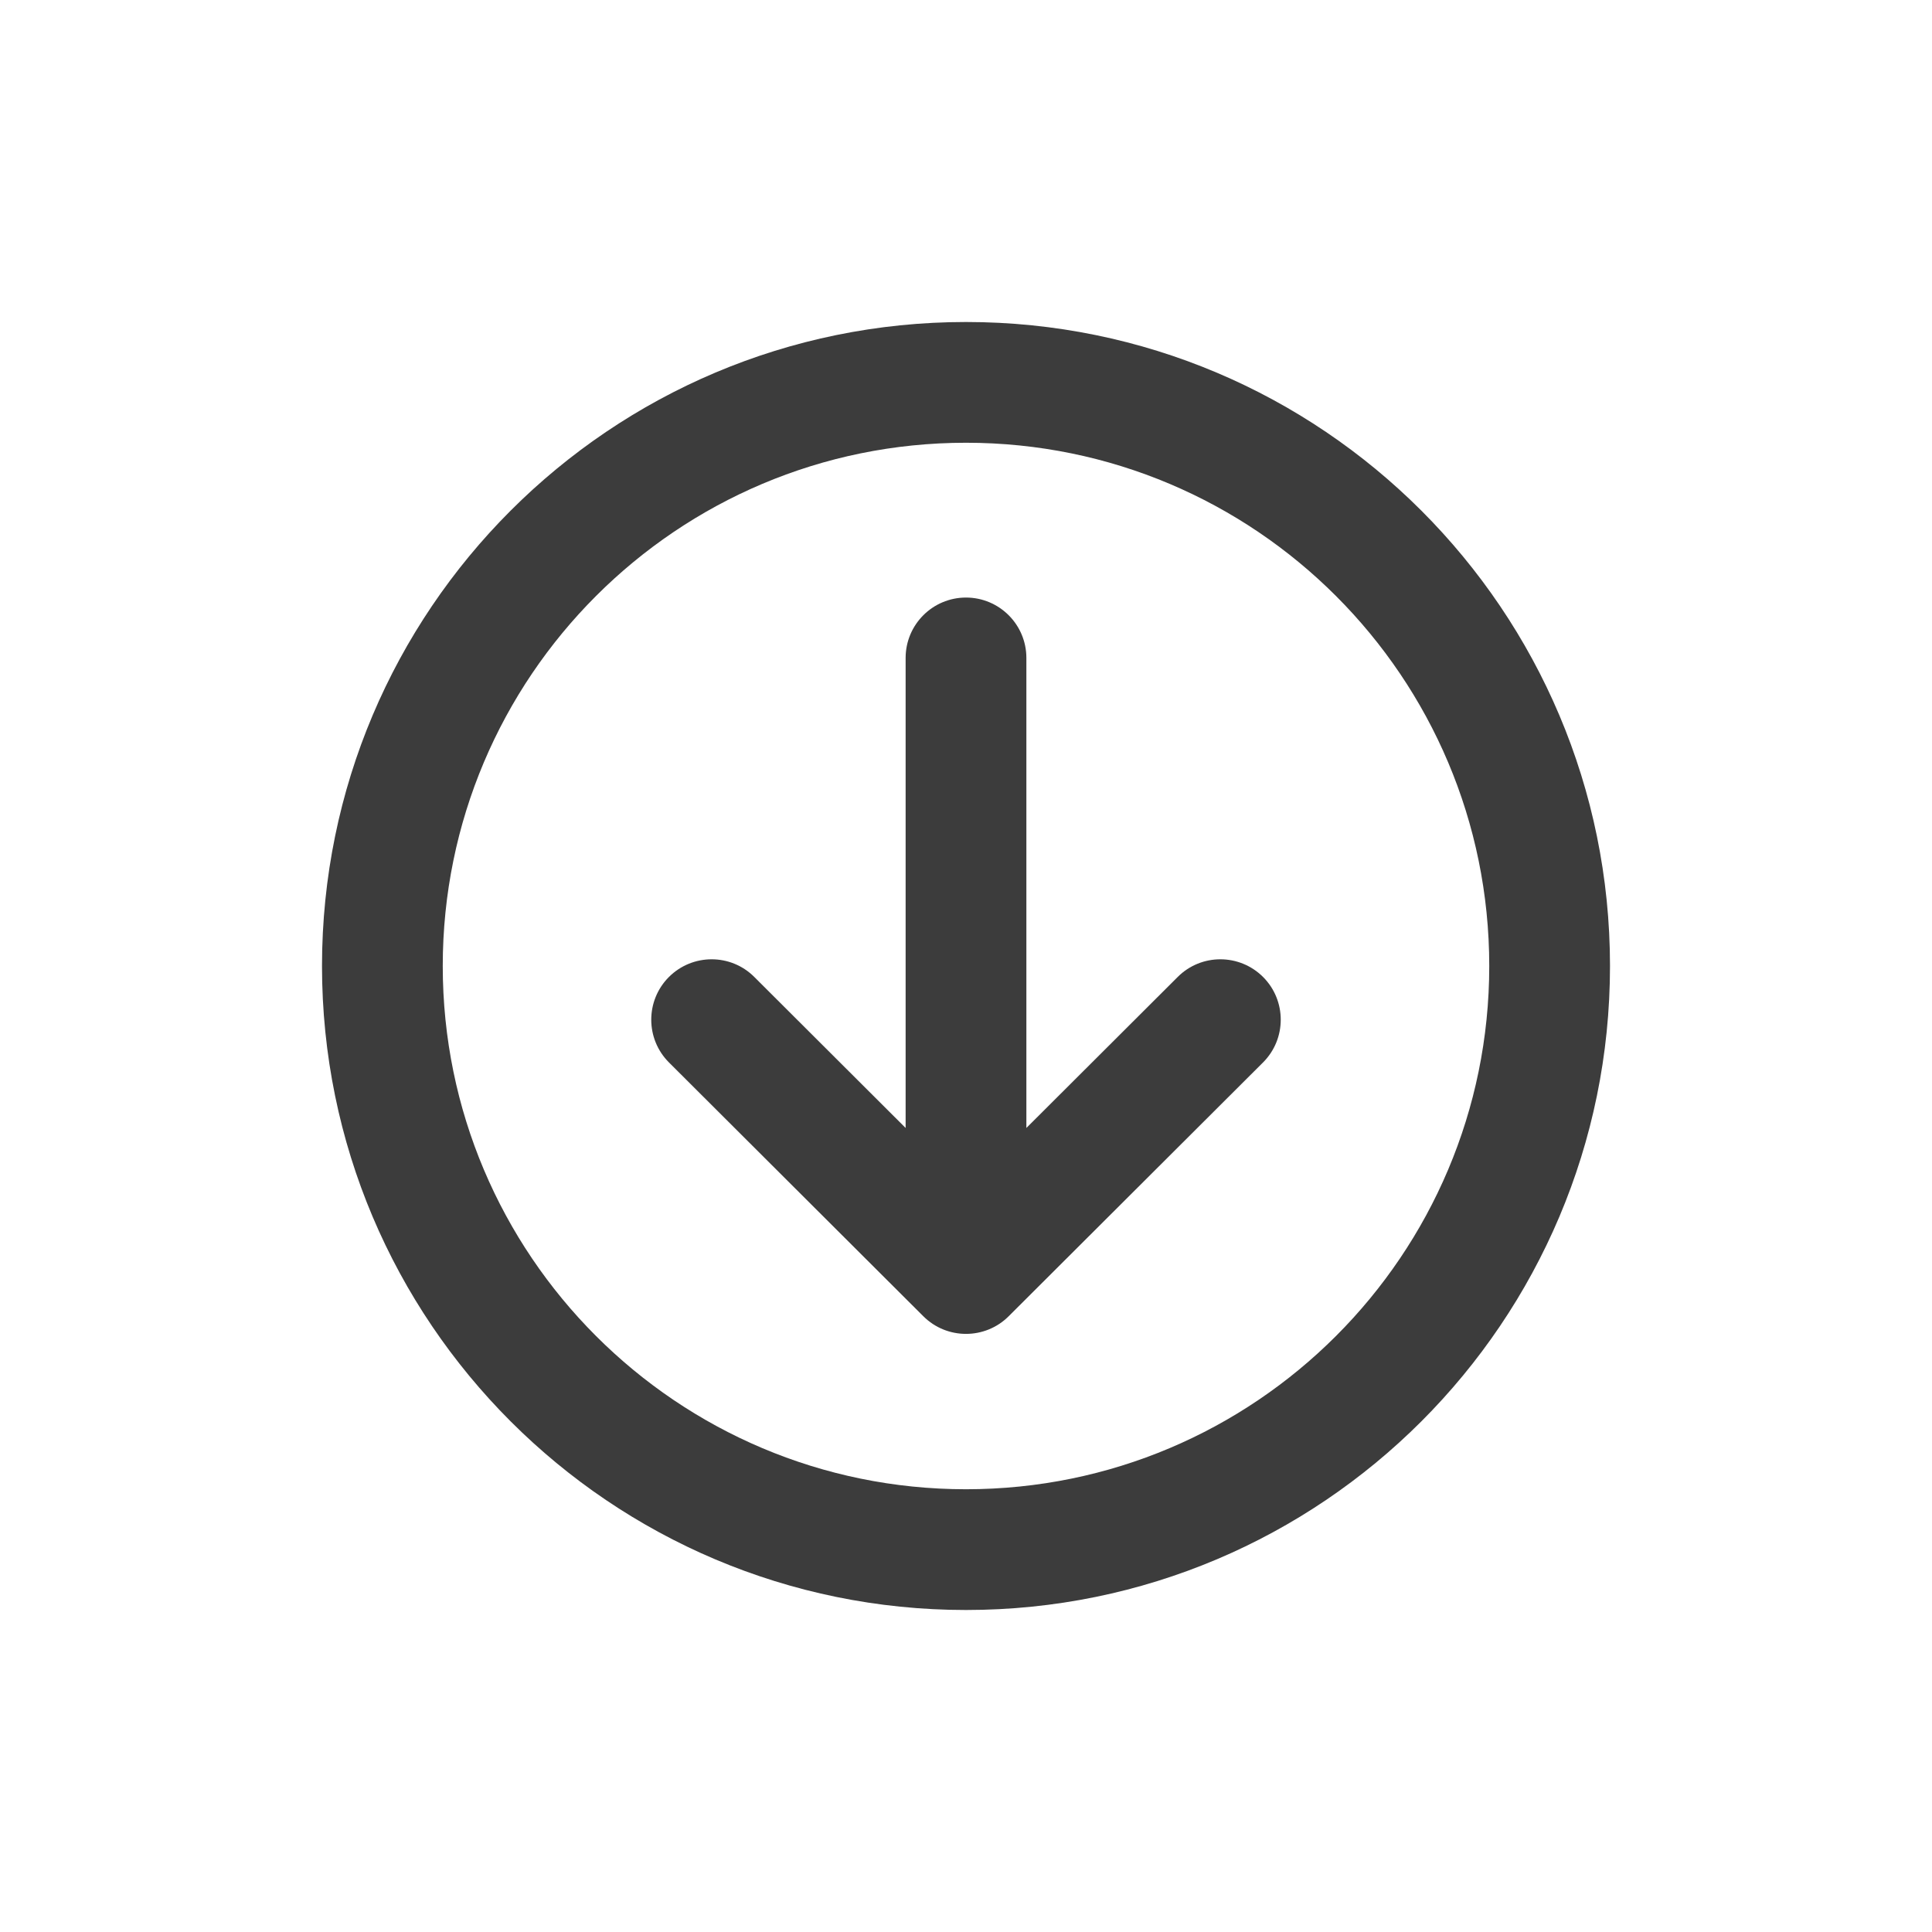 <svg width="24" height="24" viewBox="0 0 24 24" fill="none" xmlns="http://www.w3.org/2000/svg">
<path fill-rule="evenodd" clip-rule="evenodd" d="M18.5 12C18.5 15.59 15.59 18.5 12 18.5C8.41 18.5 5.5 15.59 5.5 12C5.5 8.41 8.41 5.5 12 5.5C15.59 5.5 18.5 8.41 18.5 12ZM20 12C20 16.418 16.418 20 12 20C7.582 20 4 16.418 4 12C4 7.582 7.582 4 12 4C16.418 4 20 7.582 20 12ZM12.75 8.173C12.75 7.759 12.414 7.423 12 7.423C11.586 7.423 11.25 7.759 11.25 8.173L11.25 14.012L9.37 12.136C9.077 11.843 8.602 11.844 8.309 12.137C8.017 12.43 8.017 12.905 8.31 13.198L11.47 16.351C11.763 16.643 12.237 16.643 12.53 16.351L15.69 13.198C15.983 12.905 15.983 12.43 15.691 12.137C15.398 11.844 14.923 11.843 14.63 12.136L12.75 14.012V8.173Z" fill="#3C3C3C"/>
</svg>
